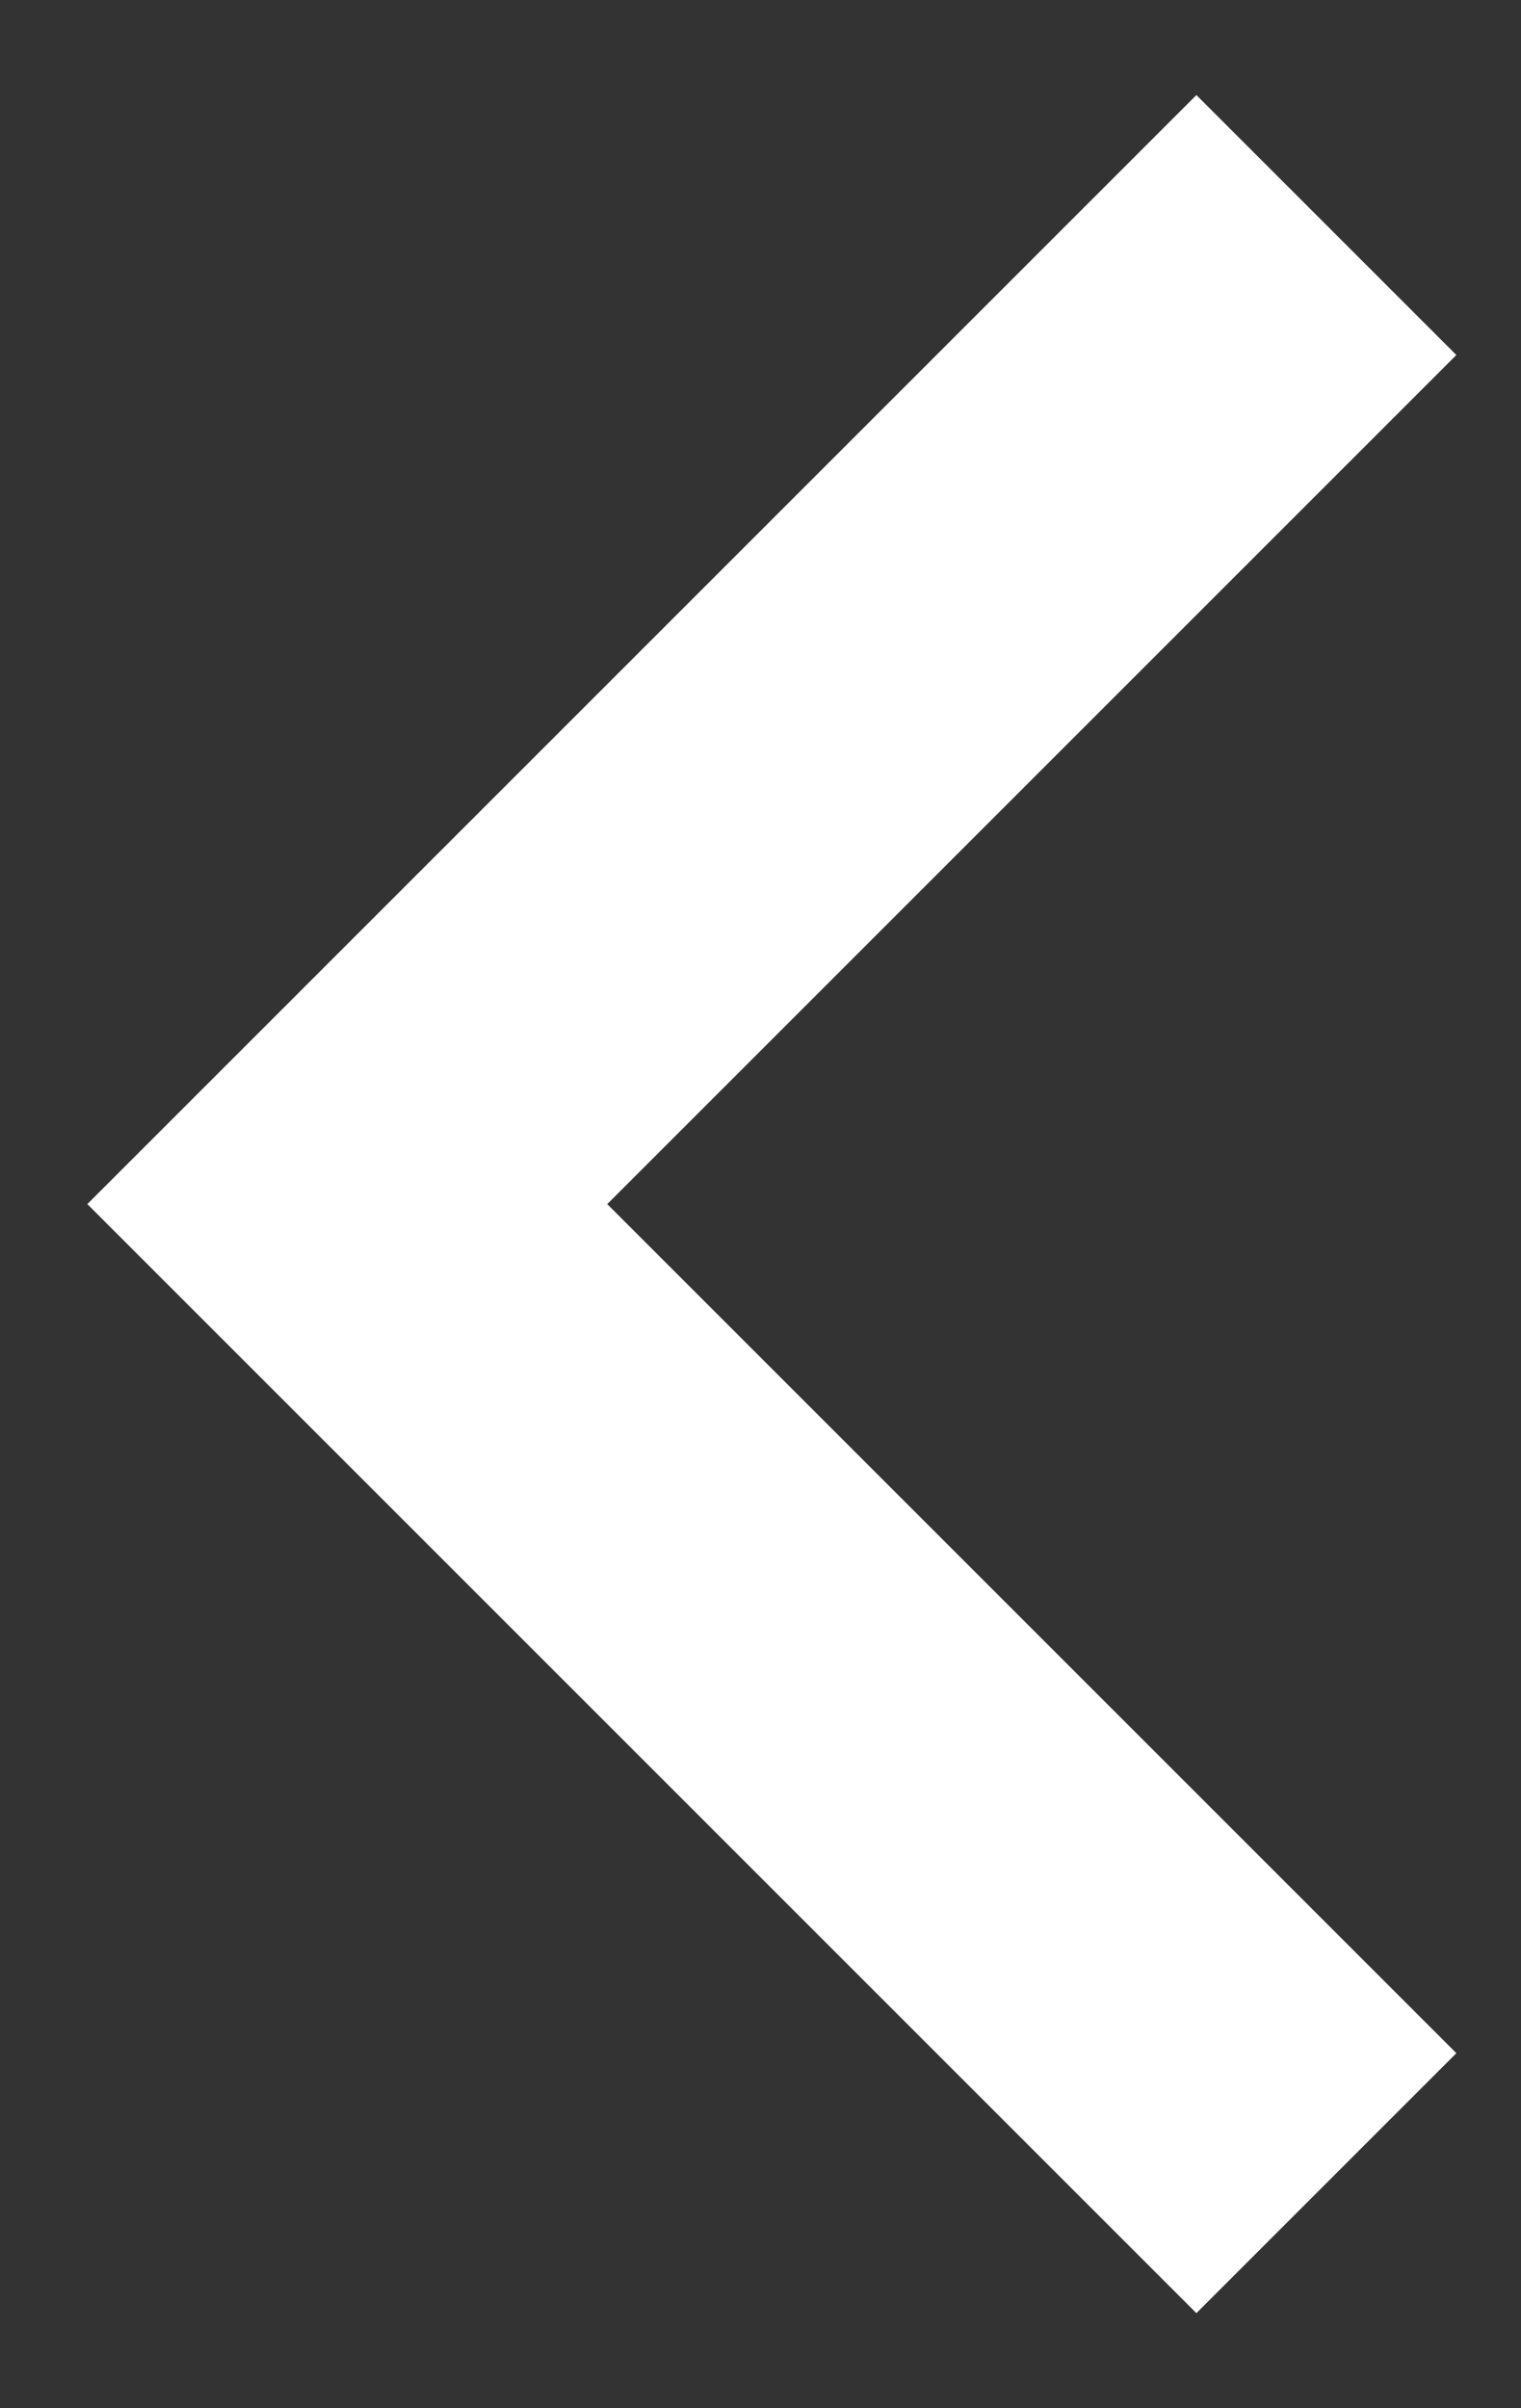 <svg width="12" height="19" viewBox="0 0 12 19" fill="none" xmlns="http://www.w3.org/2000/svg">
<rect x="0" y="0" width="12" height="19" fill="#333333" stroke="none"/>
<path d="M11.49 2.801L4.791 9.5L11.49 16.199L9.439 18.25L0.689 9.5L9.439 0.75L11.49 2.801Z" fill="white"/>
</svg>
